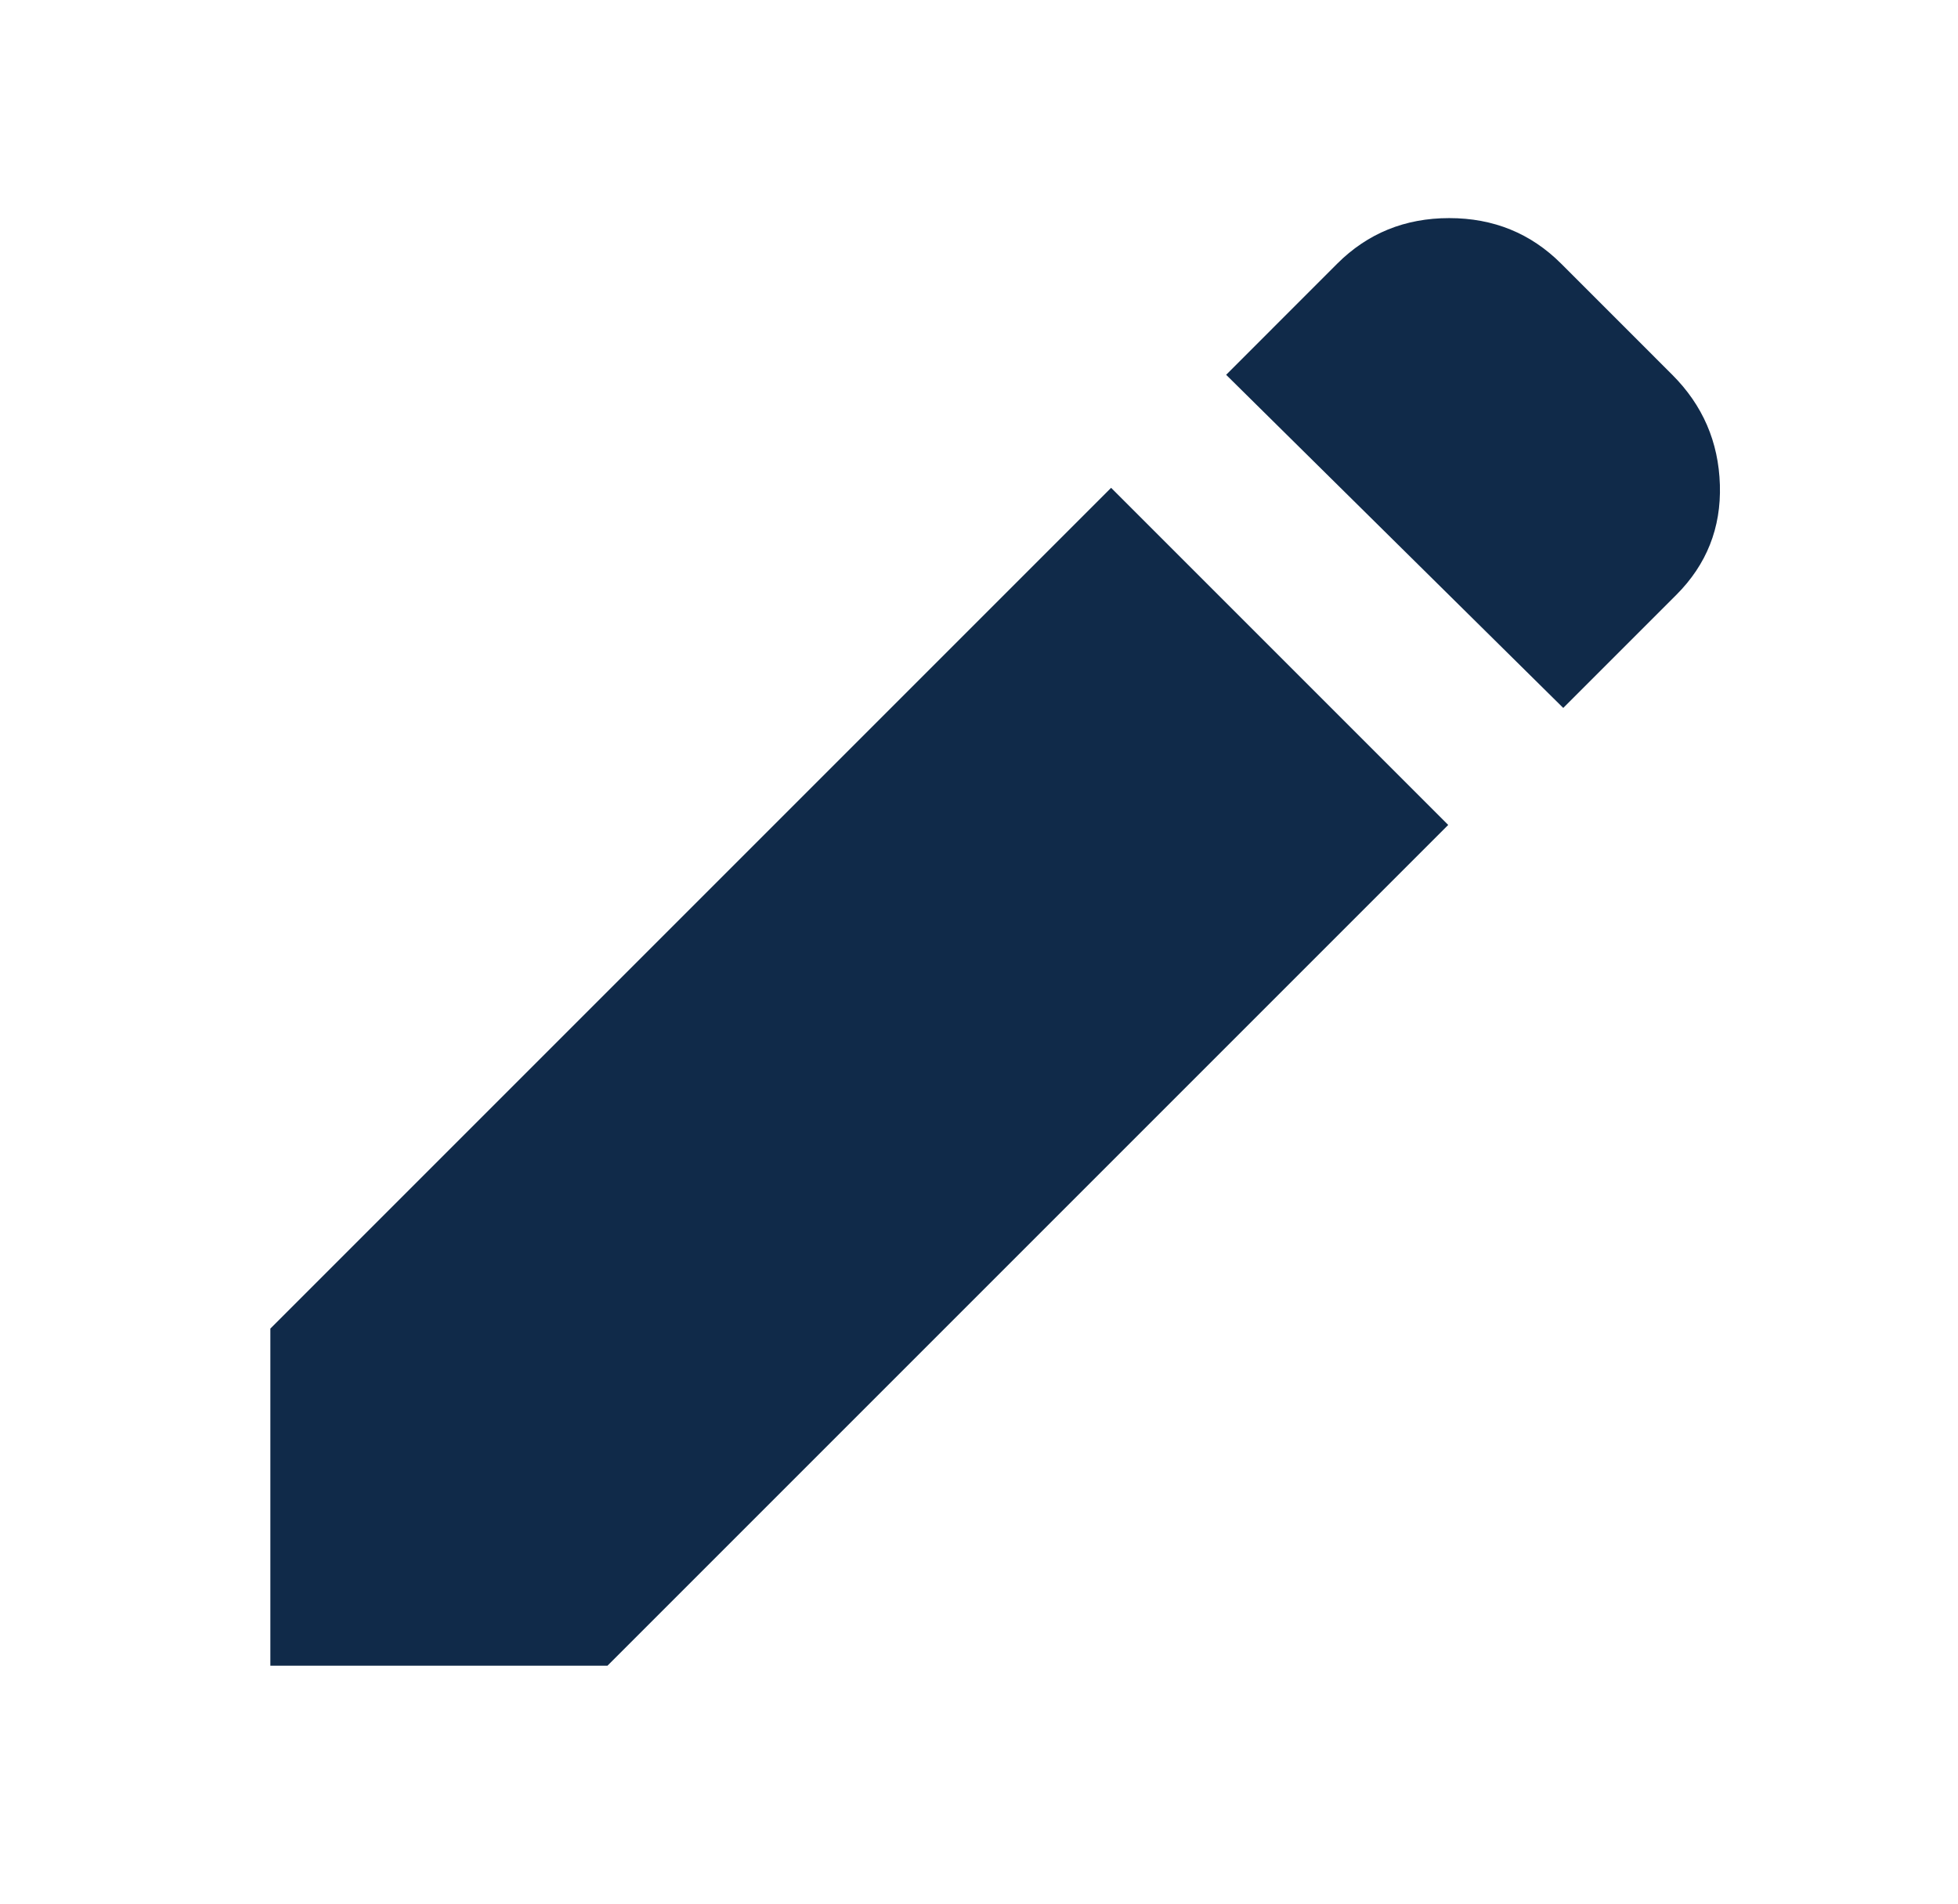 <svg width="36" height="35" viewBox="0 0 36 35" fill="none" xmlns="http://www.w3.org/2000/svg">
<path d="M28.742 13.016L22.544 6.891L24.585 4.849C25.145 4.29 25.831 4.01 26.646 4.01C27.46 4.01 28.146 4.29 28.705 4.849L30.747 6.891C31.306 7.45 31.598 8.124 31.622 8.915C31.646 9.704 31.379 10.379 30.82 10.938L28.742 13.016ZM26.627 15.167L11.169 30.625H4.971V24.427L20.429 8.969L26.627 15.167Z" fill="#102A49"/>
</svg>
